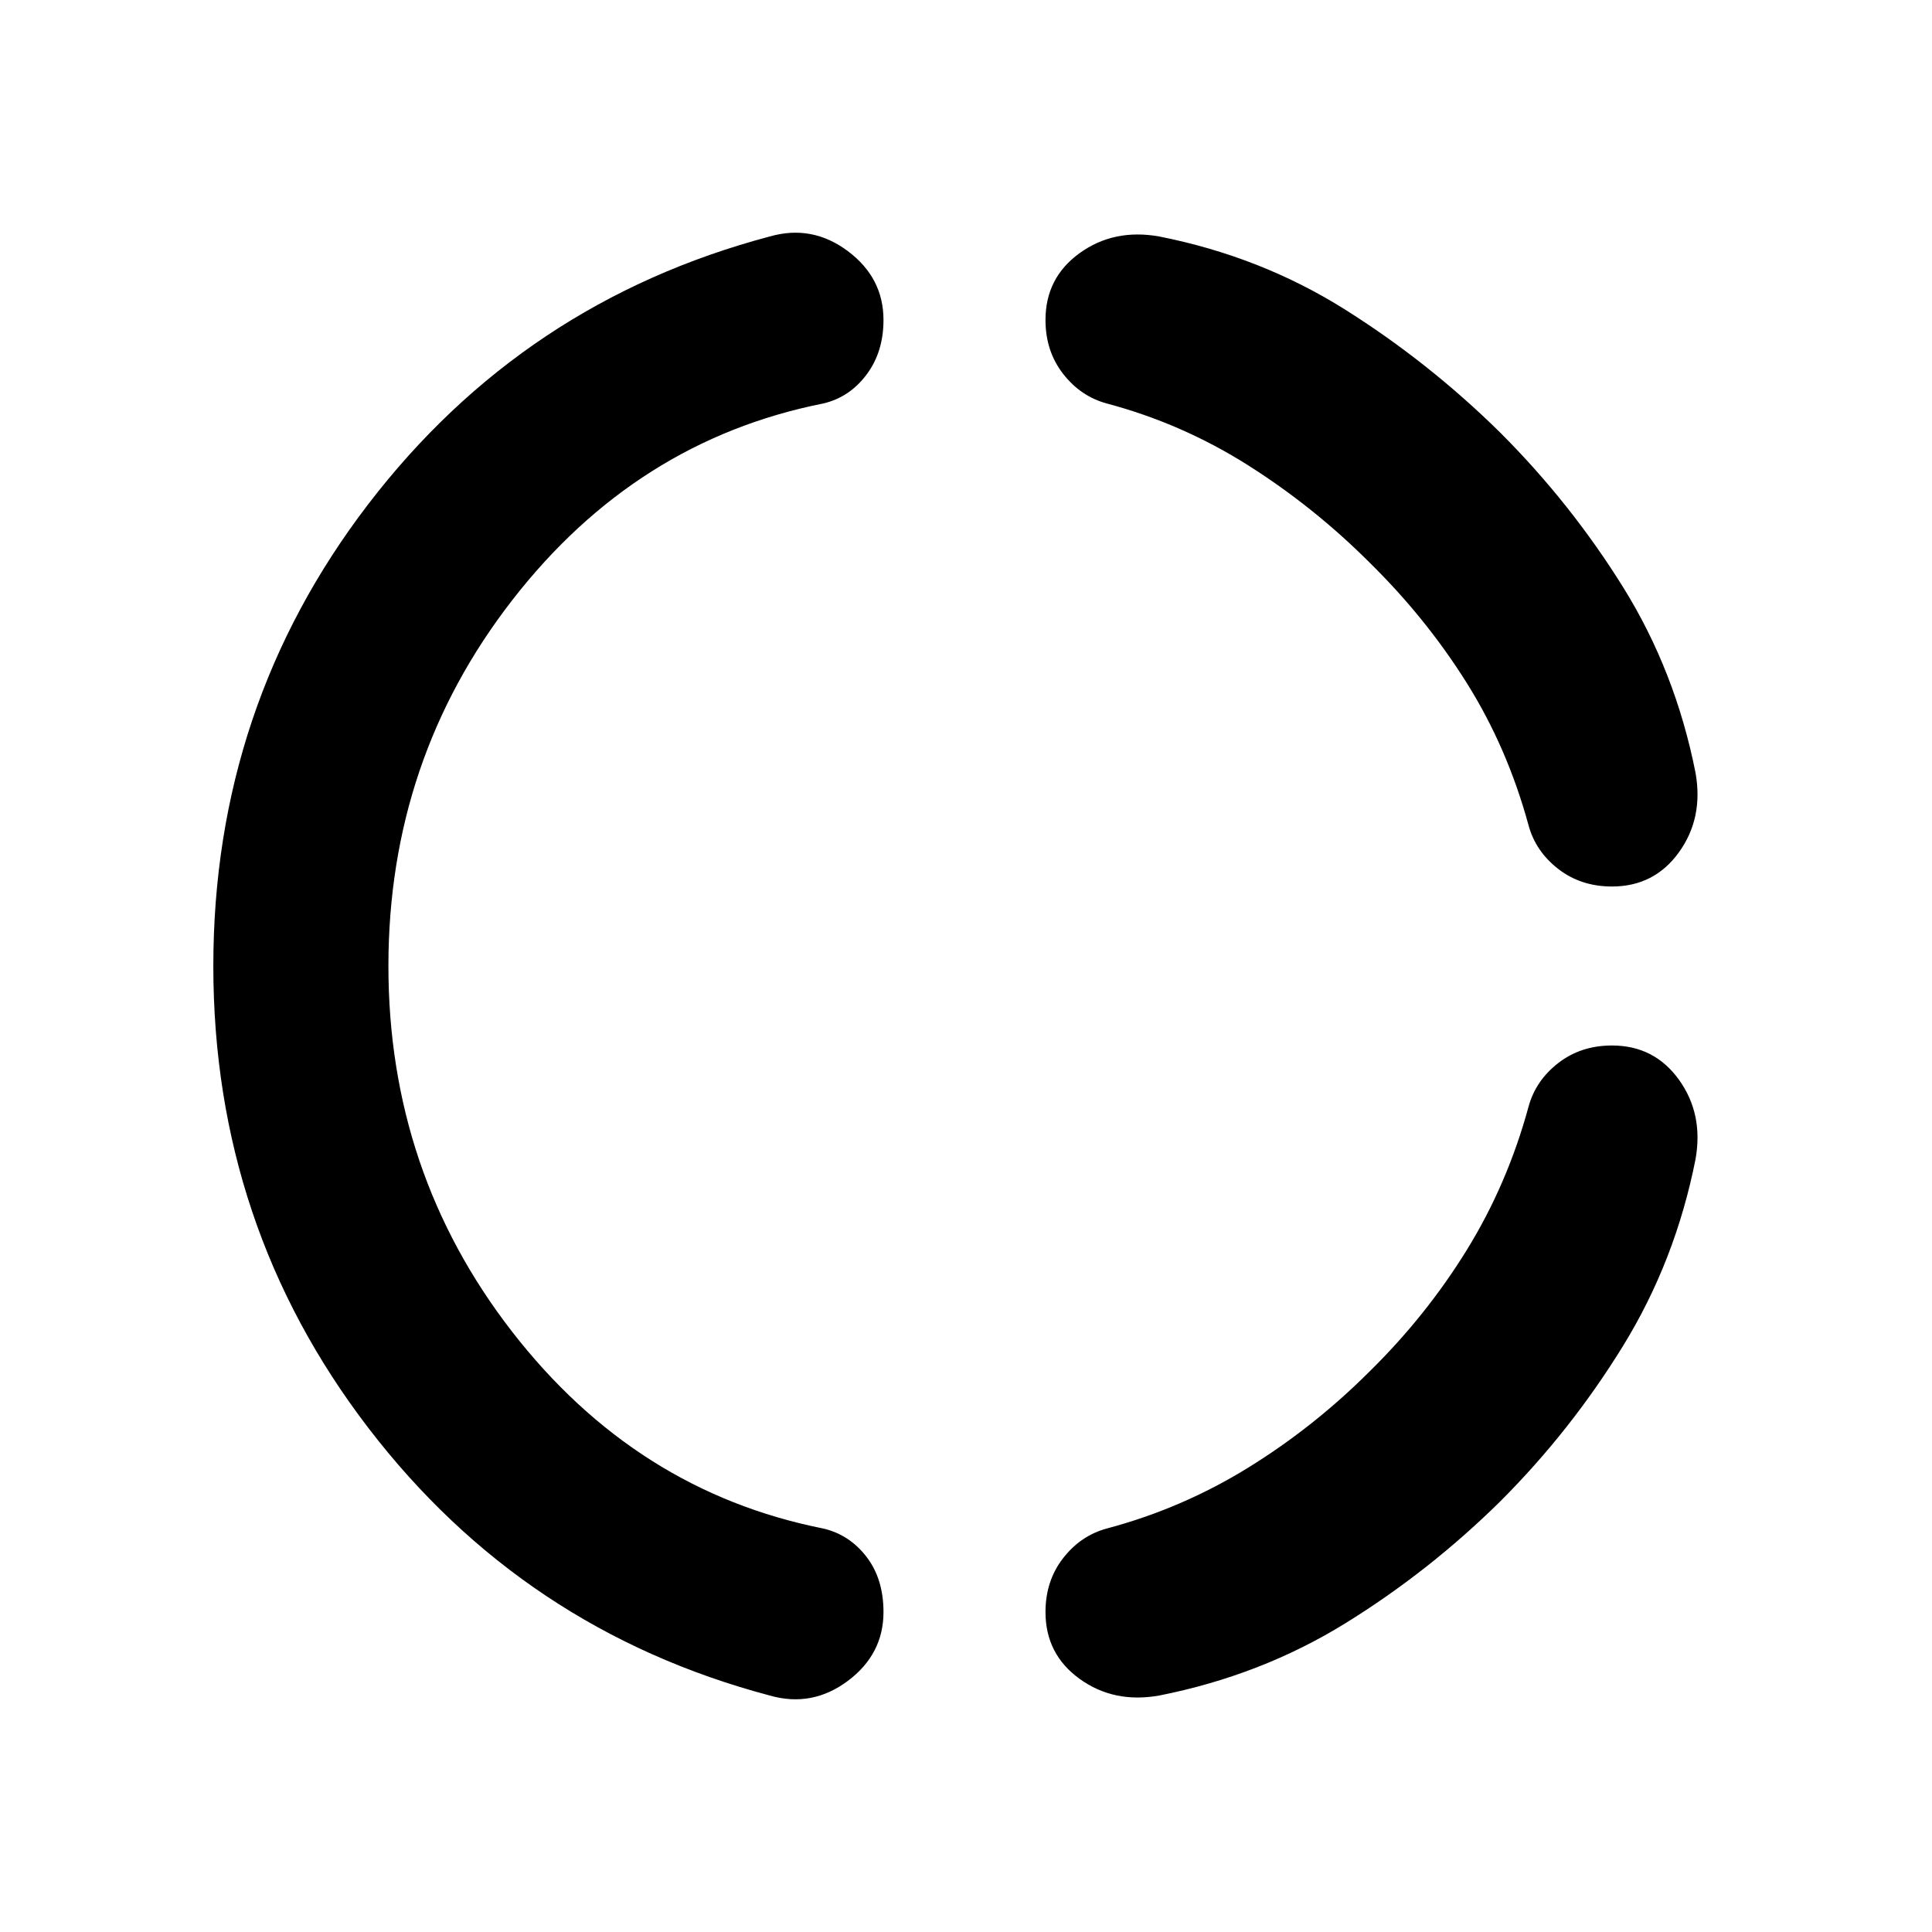 <svg xmlns="http://www.w3.org/2000/svg" height="20" viewBox="0 -960 960 960" width="20"><path d="M193-480q0 102.5 61.5 181.75T409-200.5q13 3 21.5 14T439-159q0 21-17.75 34.25t-38.75 7.25Q260-150 183-250.5T106-480q0-129 77-229.5t199.5-133q21-6 38.75 7.25T439-801q0 16-8.5 27.25T409-759.5q-93 18.5-154.5 97.75T193-480Zm552.5 266q-35.5 35-77.25 60.75T576-117.5q-22.5 4-39.5-8.25t-17-33.25q0-15.5 8.75-26.75T550-200.5q37.5-10 70.25-30.25t60.25-47.75q28-27.5 48.25-60.25T759.5-410q3.5-13 14.75-21.75T801-440.5q21 0 33.25 17t8.25 39.5q-10 50.5-36 92.75t-61 77.25Zm0-531q35 35 61 76.75t36 92.25q4 22.5-8.25 39.5t-33.25 17q-15.5 0-26.75-8.75T759.5-550q-10.5-38.5-30.75-70.75T680.5-680.5Q653-708 620.25-728.75T550-759.5q-13-3.5-21.75-14.75T519.5-801q0-21 17-33.25t39.5-8.25q50.5 10 92.25 36.25T745.5-745Z"/></svg>